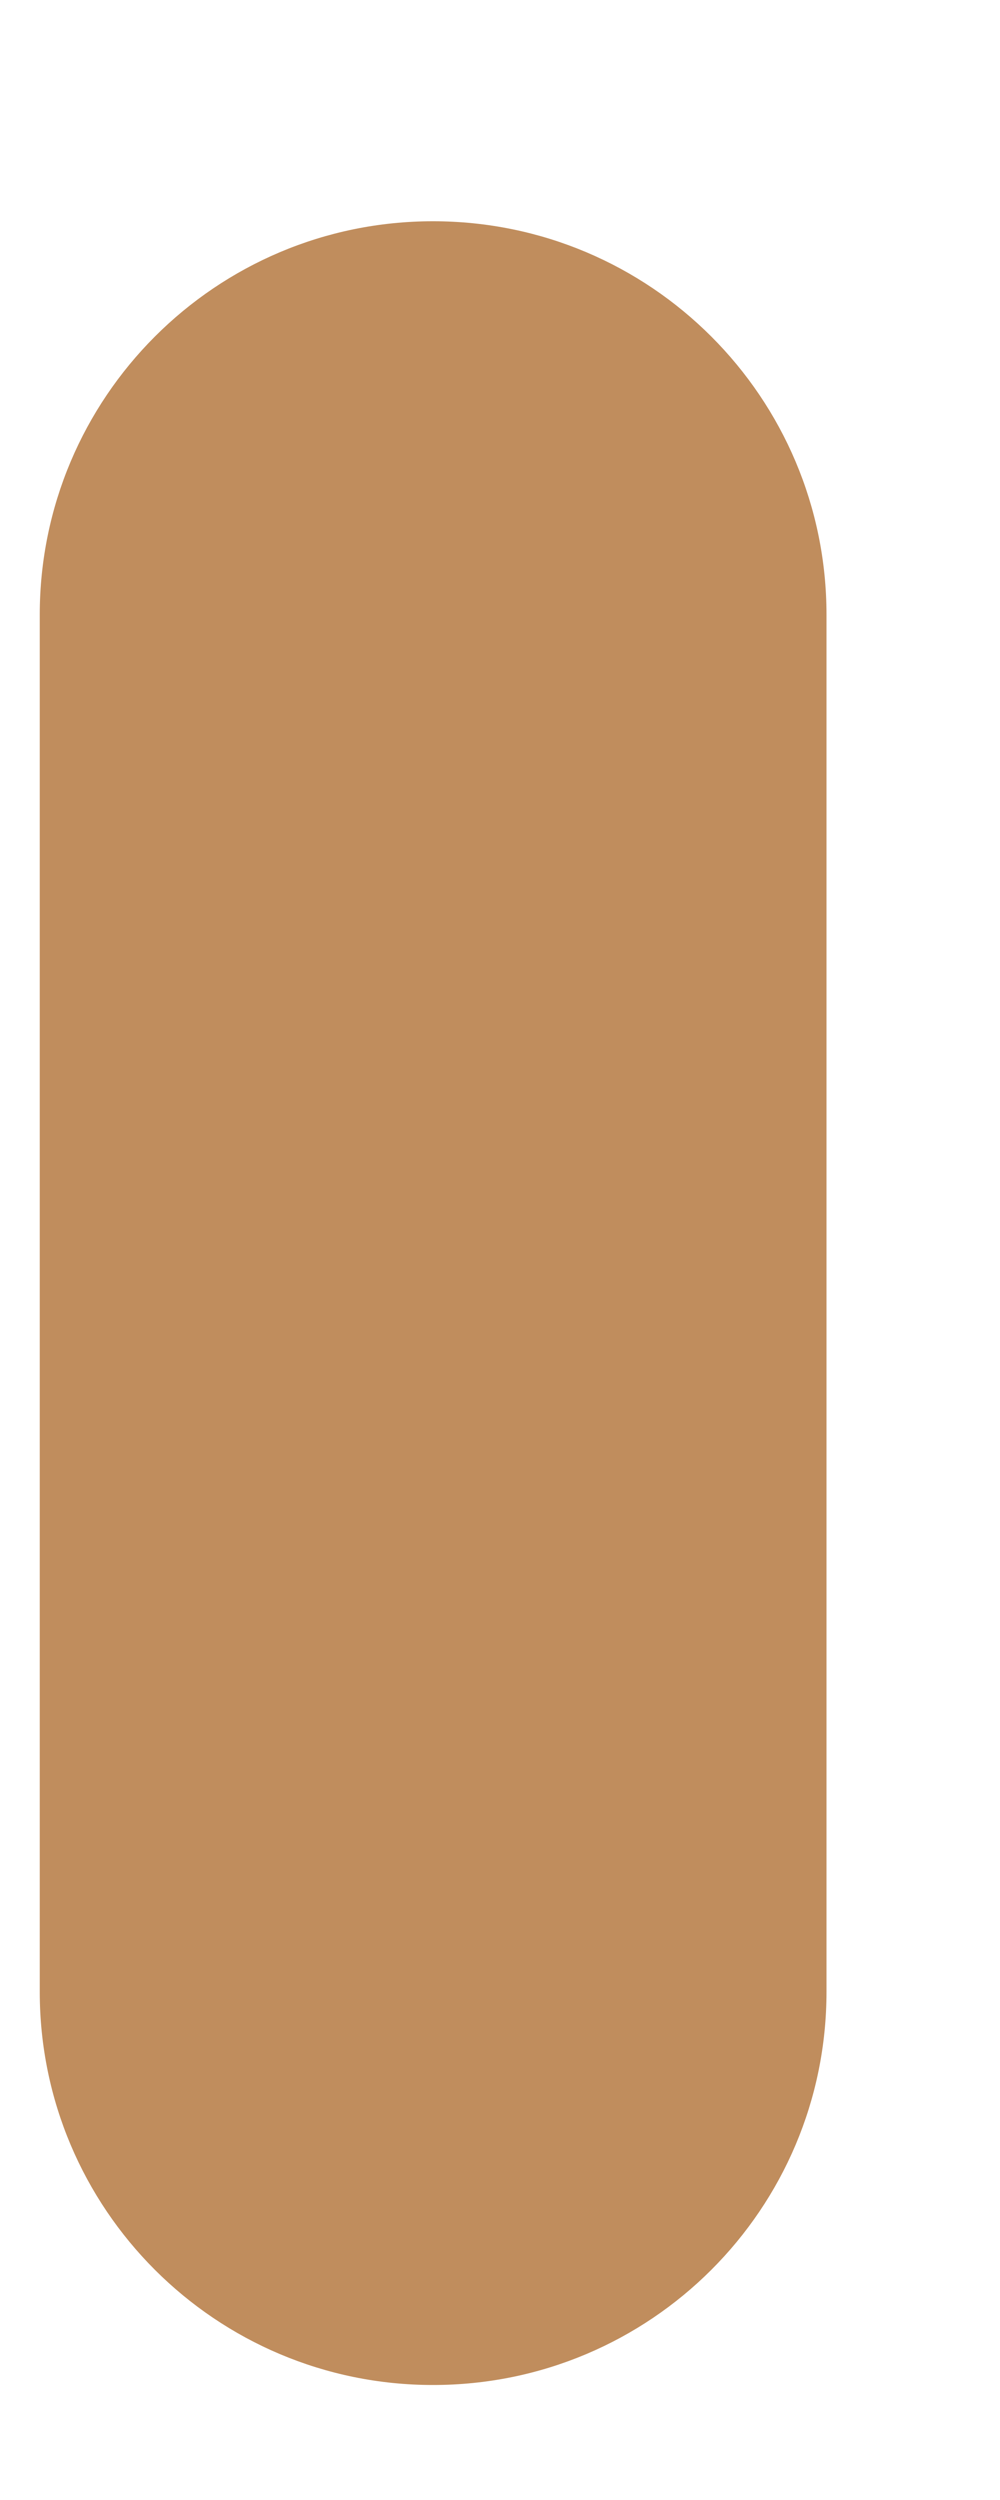 <svg width="4" height="10" viewBox="0 0 4 10" fill="none" xmlns="http://www.w3.org/2000/svg">
<path d="M1.732 0.885C0.863 0.885 0.159 1.59 0.159 2.459V7.967C0.159 8.836 0.863 9.54 1.732 9.54C2.602 9.54 3.306 8.836 3.306 7.967V2.459C3.306 1.59 2.602 0.885 1.732 0.885Z" fill="#C08D5D"/>
</svg>
